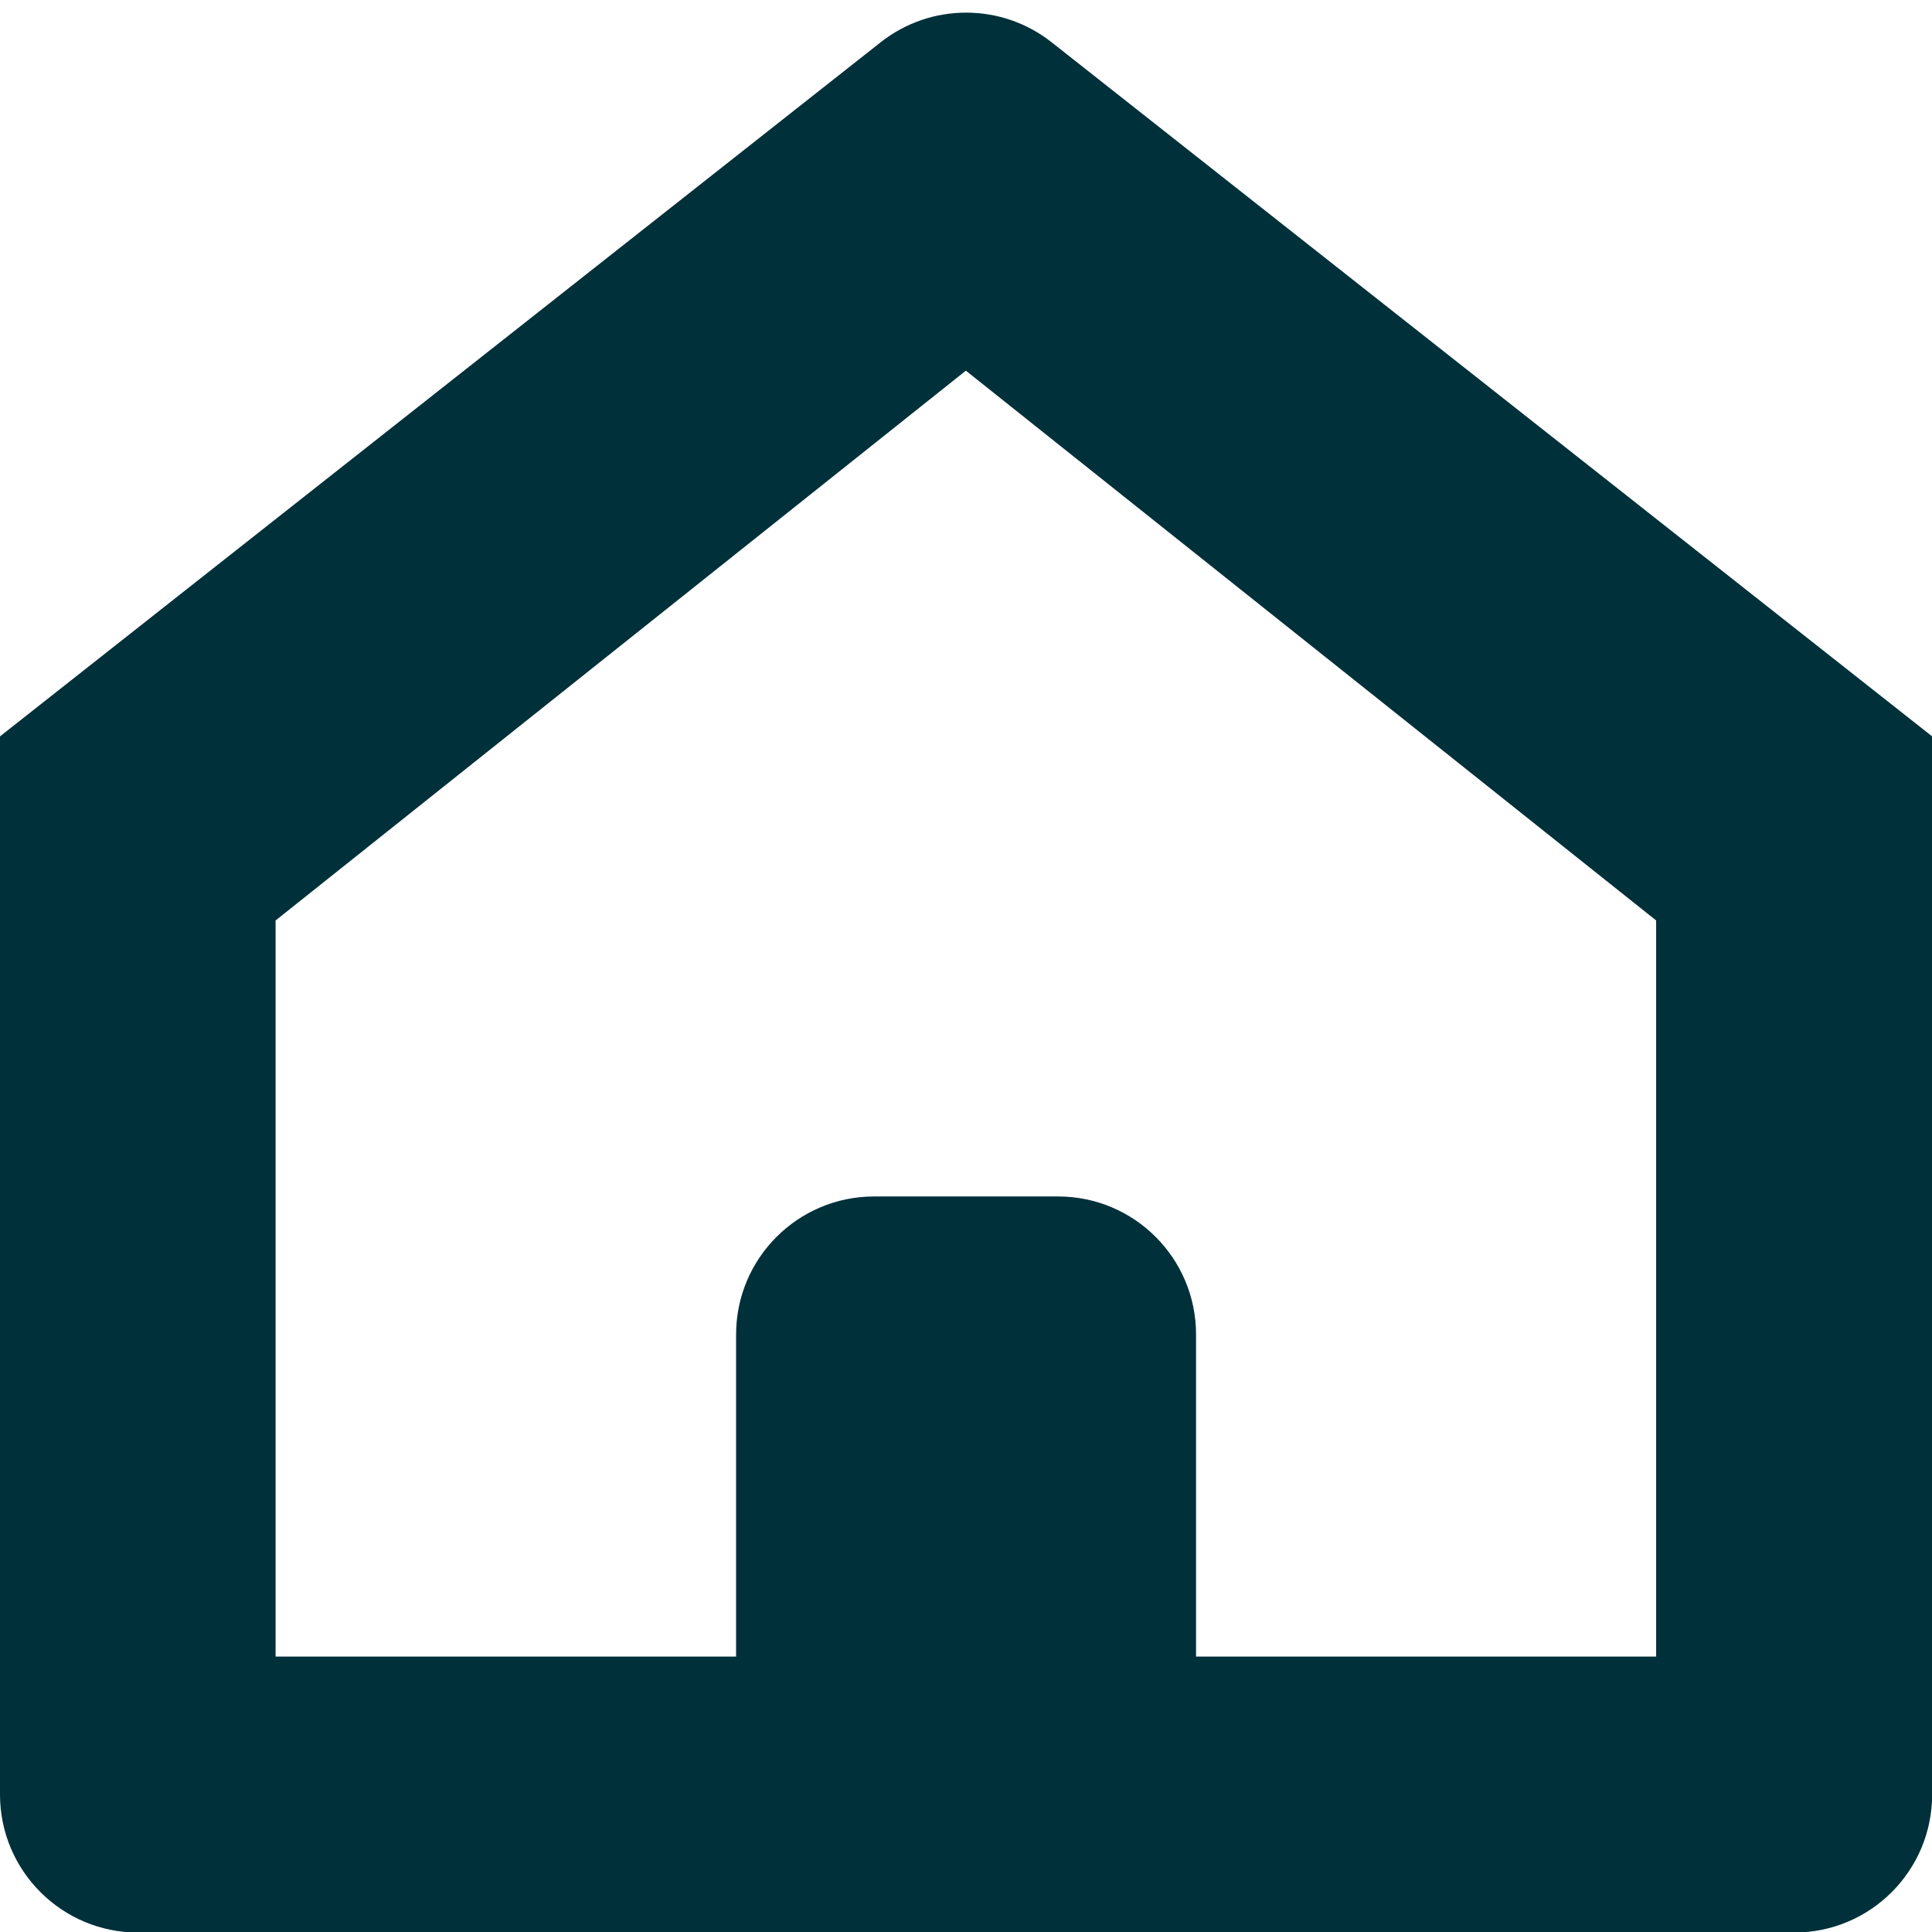 <?xml version="1.0" encoding="UTF-8"?>
<svg width="14px" height="14px" viewBox="0 0 14 14" version="1.1" xmlns="http://www.w3.org/2000/svg" xmlns:xlink="http://www.w3.org/1999/xlink">
    <!-- Generator: Sketch 58 (84663) - https://sketch.com -->
    <title>Combined Shape</title>
    <desc>Created with Sketch.</desc>
    <g id="New-Ideas" stroke="none" stroke-width="1" fill="none" fill-rule="evenodd">
        <g id="First-Task-Prompt" transform="translate(-35, -684)" fill="#00303A">
            <g id="Bottom-Nav" transform="translate(0, 658)">
                <g id="Nav-Options" transform="translate(27, 13)">
                    <g id="Now" transform="translate(0, 6)">
                        <g id="24px-(2)" transform="translate(1, 0)">
                            <path d="M14.62,7.306 L21.001,12.336 L21.001,20.004 C21.001,20.556 20.554,21.004 20.001,21.004 L8,21.004 C7.448,21.004 7,20.556 7,20.004 L7,12.336 L13.382,7.306 C13.745,7.02 14.257,7.02 14.62,7.306 Z M13.999,9.686 L8.997,13.67 L8.997,19.004 L12.334,19.004 L12.334,16.67 C12.334,16.118 12.782,15.67 13.334,15.67 L14.667,15.67 C15.22,15.67 15.667,16.118 15.667,16.67 L15.667,19.004 L19.001,19.004 L19.001,13.67 L13.999,9.686 Z" id="Combined-Shape"></path>
                        </g>
                    </g>
                </g>
            </g>
        </g>
    </g>
</svg>